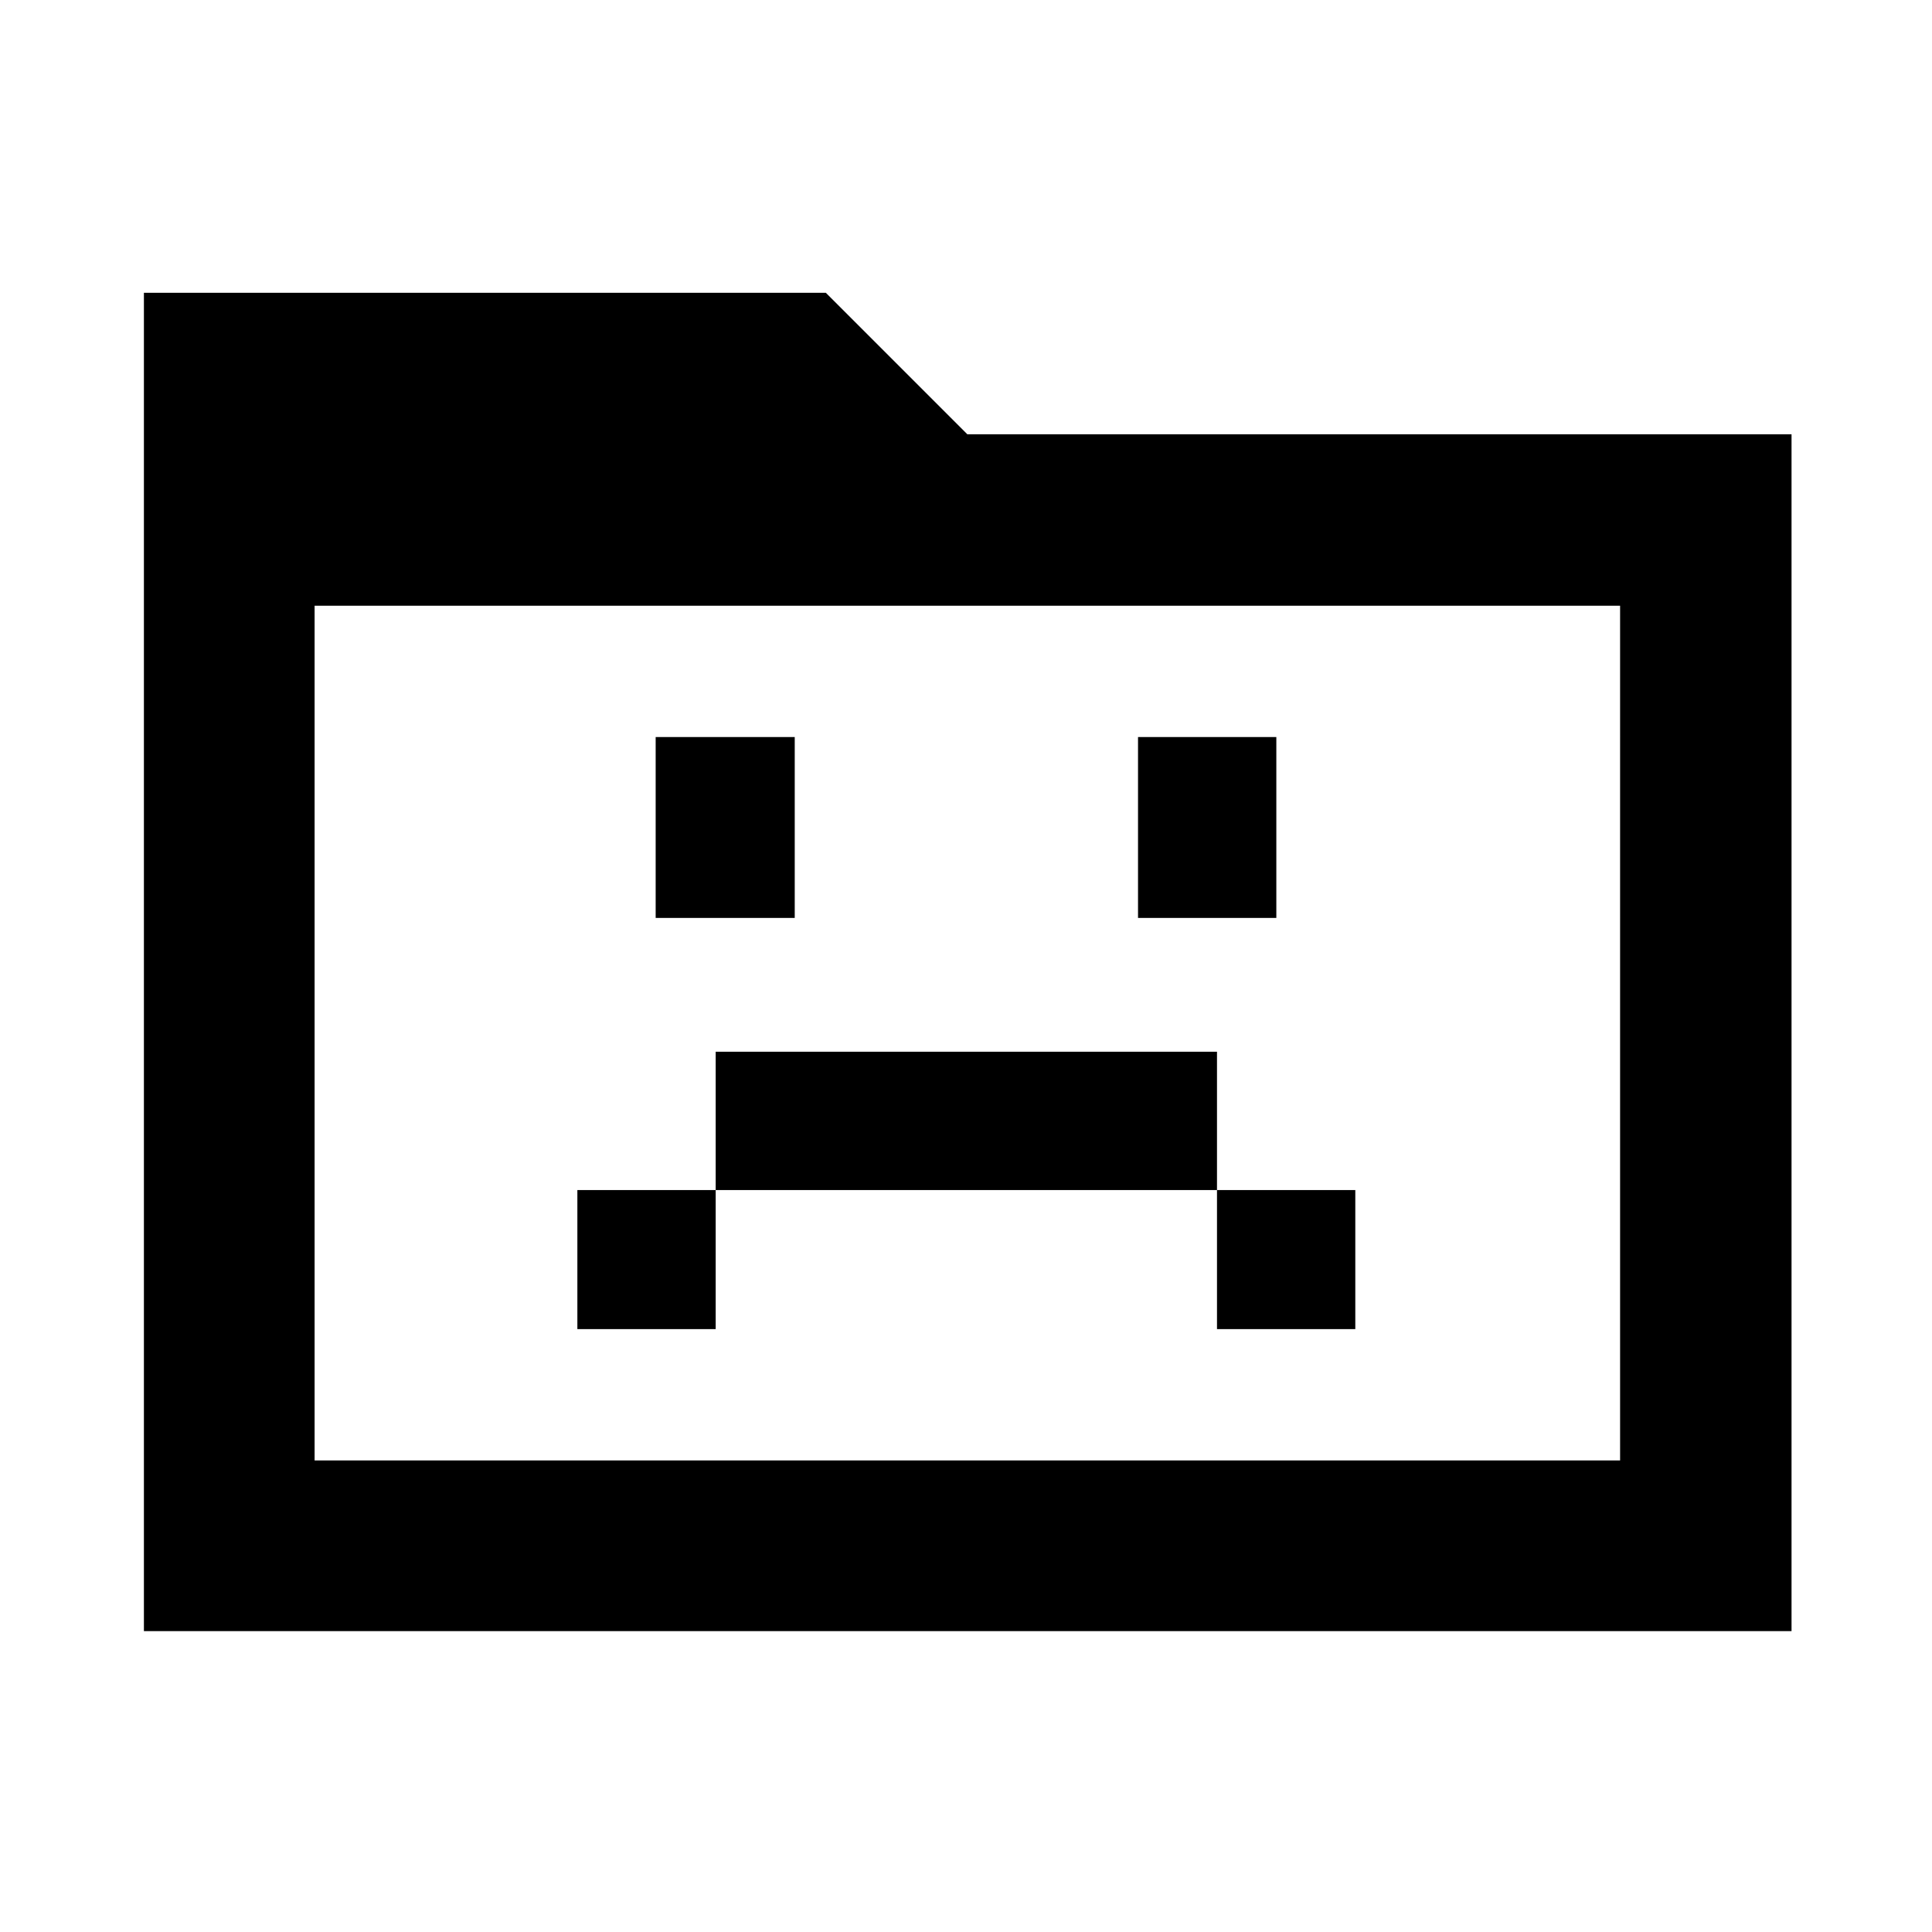 <svg xmlns="http://www.w3.org/2000/svg" height="40" viewBox="0 96 960 960" width="40"><path d="M286.89 756.435h68.726v-69.102h249.102v69.102h68.725v-69.102h-68.725v-68.725H355.616v68.725H286.89v69.102Zm38.907-204.32h69.102v-89.884h-69.102v89.884Zm239.681 0h68.725v-89.884h-68.725v89.884ZM71.507 906.494V241.492h338.855l70.305 70.304h409.537v594.698H71.507Zm84.812-84.813h648.696V396.985H156.319v424.696Zm0 0V396.985v424.696Z"/></svg>